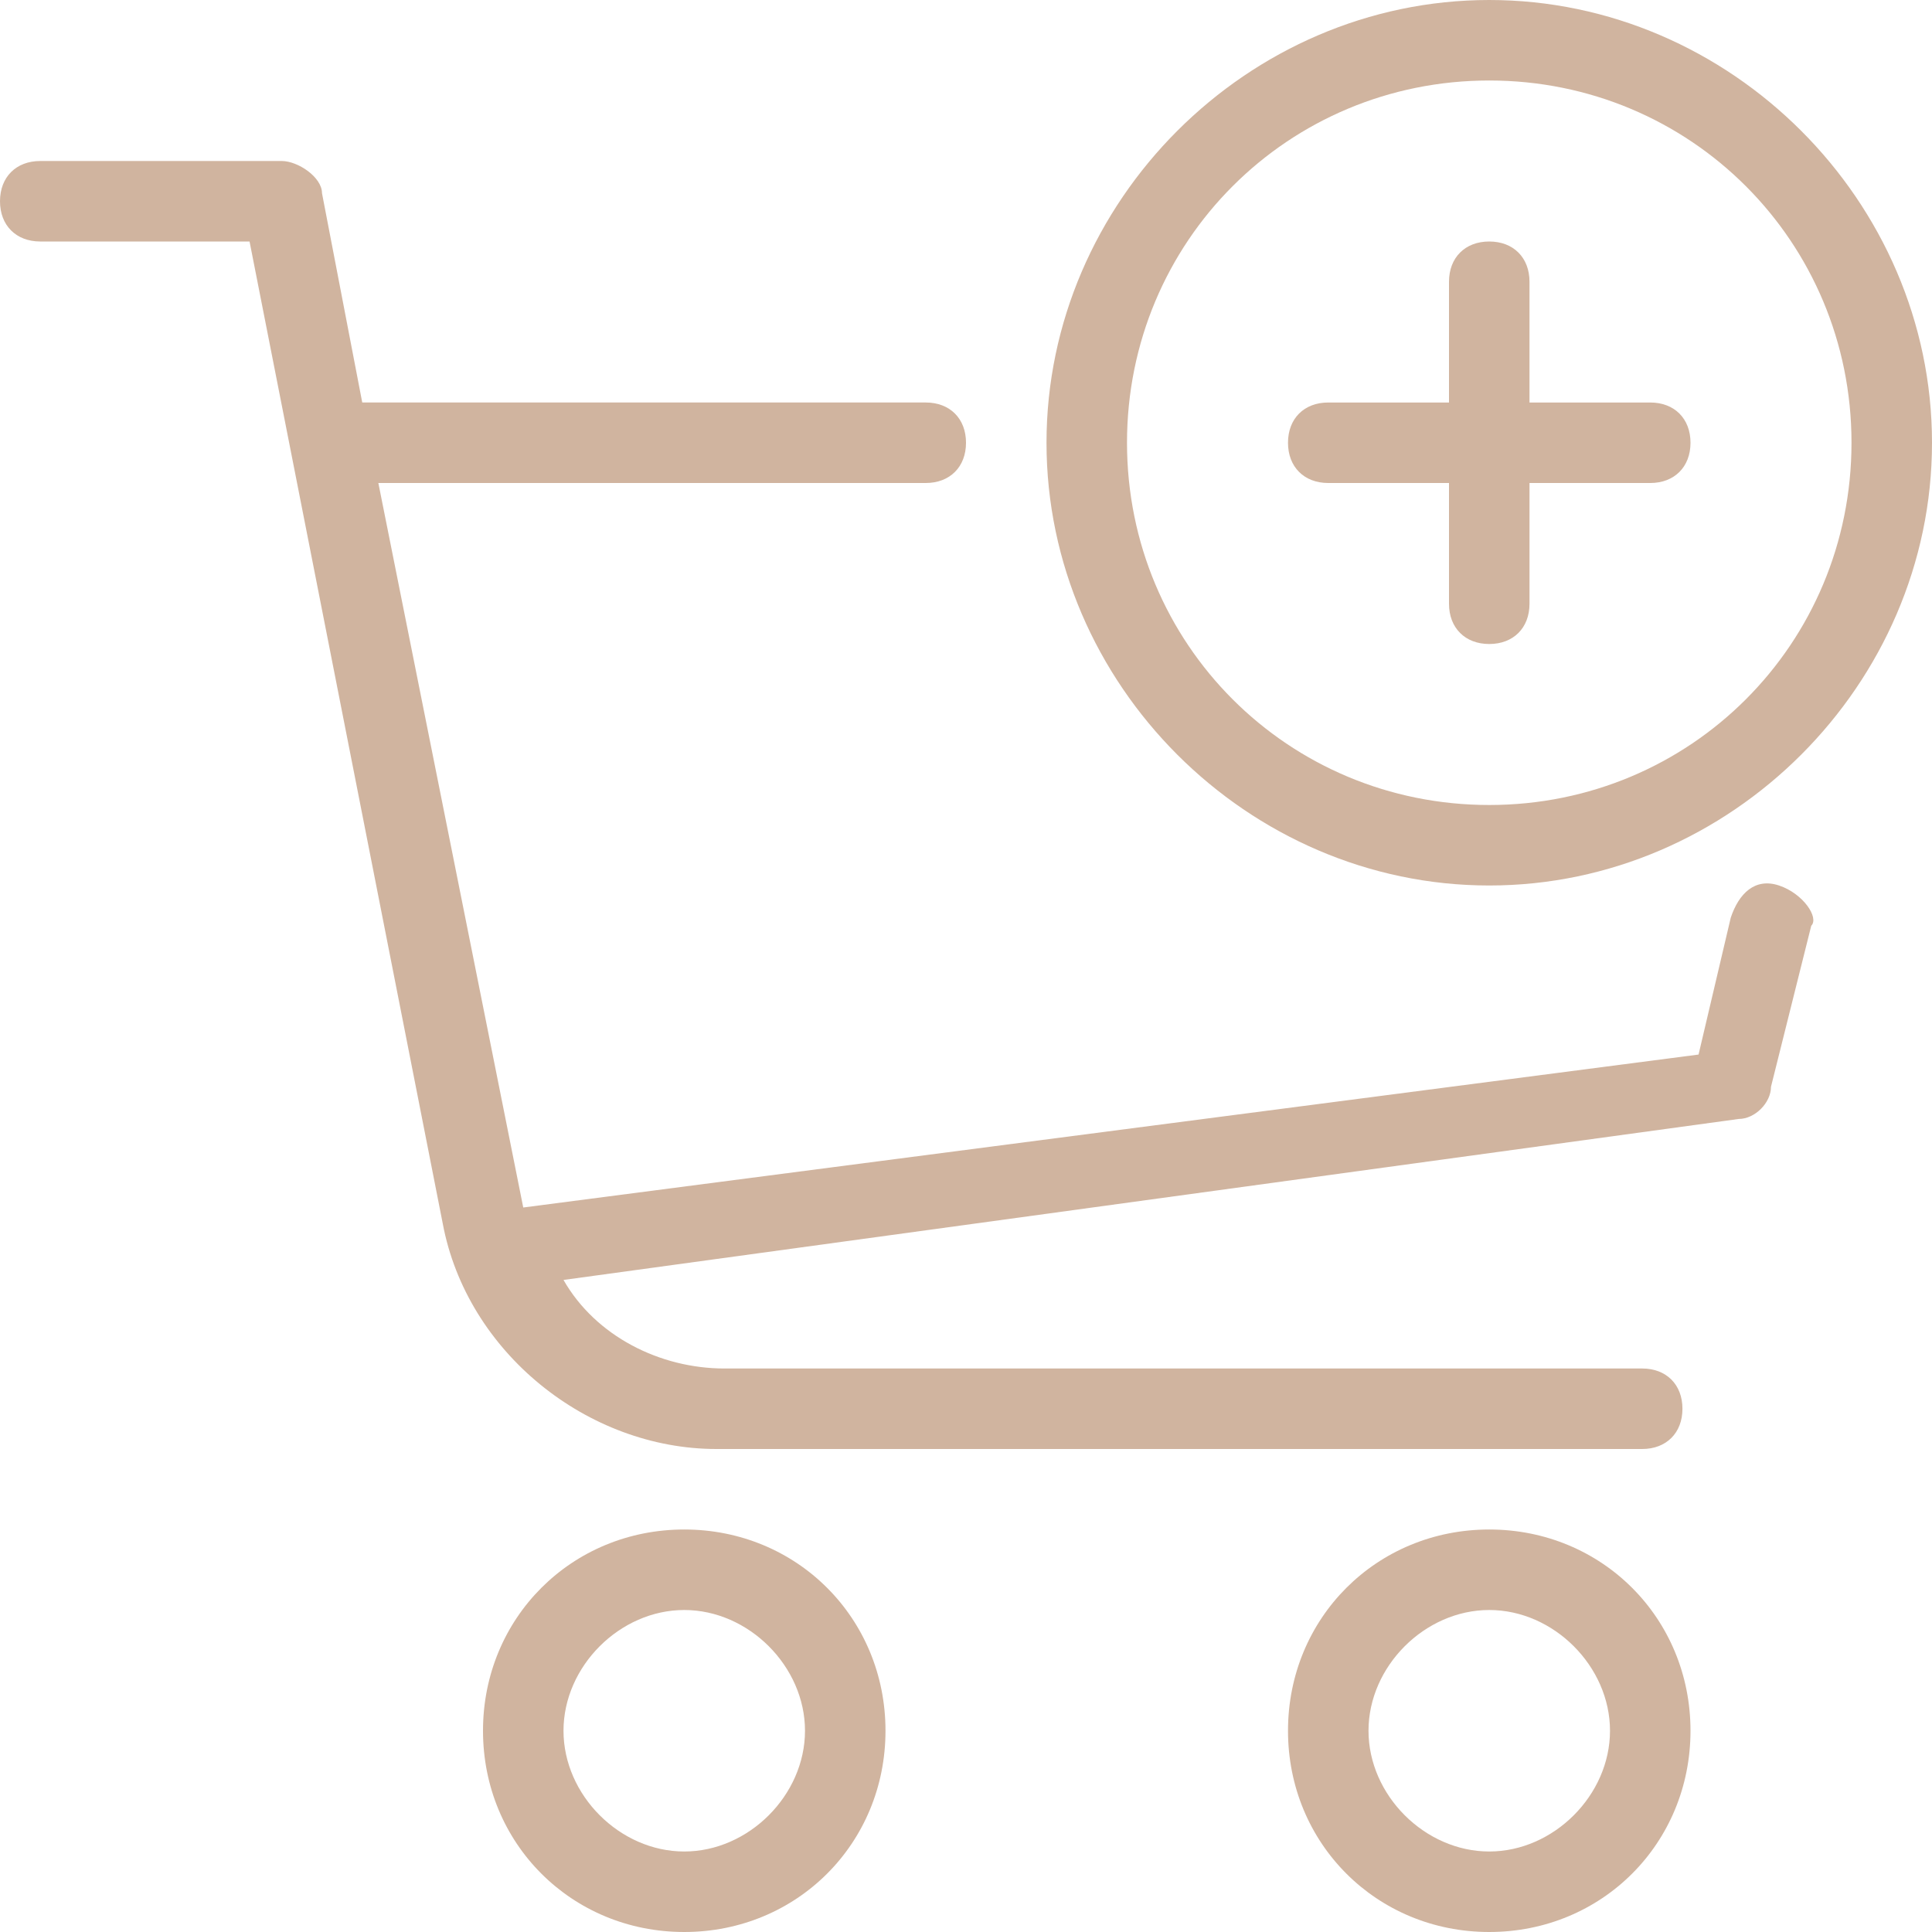 <?xml version="1.0"?>
<svg xmlns="http://www.w3.org/2000/svg" xmlns:xlink="http://www.w3.org/1999/xlink" xmlns:svgjs="http://svgjs.com/svgjs" version="1.1" width="512" height="512" x="0" y="0" viewBox="0 0 512 512" style="enable-background:new 0 0 512 512" xml:space="preserve"><g>
<g xmlns="http://www.w3.org/2000/svg">
	<g>
		<path d="M471.467,234.667c-6.4-2.133-10.667,2.133-12.8,8.533l-8.533,36.267L138.667,320l-38.4-192h145.067    c6.4,0,10.667-4.267,10.667-10.667c0-6.4-4.267-10.667-10.667-10.667H96L85.333,51.2c0-4.267-6.4-8.533-10.667-8.533h-64    C4.267,42.667,0,46.934,0,53.333C0,59.733,4.267,64,10.667,64h55.467l51.2,260.267c6.4,34.133,38.4,59.733,72.533,59.733H435.2    c6.4,0,10.667-4.267,10.667-10.667c0-6.4-4.267-10.667-10.667-10.667H192c-17.067,0-34.133-8.533-42.667-23.467L460.8,296.533    c4.267,0,8.533-4.267,8.533-8.533L480,245.333C482.133,243.2,477.867,236.8,471.467,234.667z" fill="#d0b49f" data-original="#000000" style=""/>
	</g>
</g>
<g xmlns="http://www.w3.org/2000/svg">
	<g>
		<path d="M181.333,405.333c-29.867,0-53.333,23.467-53.333,53.333S151.467,512,181.333,512c29.867,0,53.333-23.467,53.333-53.333    S211.2,405.333,181.333,405.333z M181.333,490.667c-17.067,0-32-14.934-32-32s14.933-32,32-32c17.067,0,32,14.934,32,32    S198.4,490.667,181.333,490.667z" fill="#d0b49f" data-original="#000000" style=""/>
	</g>
</g>
<g xmlns="http://www.w3.org/2000/svg">
	<g>
		<path d="M437.333,106.667h-32v-32c0-6.4-4.267-10.667-10.667-10.667C388.267,64,384,68.267,384,74.667v32h-32    c-6.4,0-10.667,4.267-10.667,10.667c0,6.4,4.267,10.667,10.667,10.667h32v32c0,6.4,4.267,10.667,10.667,10.667    c6.4,0,10.667-4.267,10.667-10.667v-32h32c6.4,0,10.667-4.267,10.667-10.667C448,110.934,443.733,106.667,437.333,106.667z" fill="#d0b49f" data-original="#000000" style=""/>
	</g>
</g>
<g xmlns="http://www.w3.org/2000/svg">
	<g>
		<path d="M394.667,405.333c-29.867,0-53.333,23.467-53.333,53.333S364.8,512,394.667,512C424.533,512,448,488.533,448,458.667    S424.533,405.333,394.667,405.333z M394.667,490.667c-17.067,0-32-14.934-32-32s14.933-32,32-32c17.067,0,32,14.934,32,32    S411.733,490.667,394.667,490.667z" fill="#d0b49f" data-original="#000000" style=""/>
	</g>
</g>
<g xmlns="http://www.w3.org/2000/svg">
	<g>
		<path d="M394.667,0c-64,0-117.333,53.333-117.333,117.333s53.333,117.333,117.333,117.333S512,181.333,512,117.333    S458.667,0,394.667,0z M394.667,213.333c-53.333,0-96-42.667-96-96c0-53.333,42.667-96,96-96c53.333,0,96,42.667,96,96    C490.667,170.667,448,213.333,394.667,213.333z" fill="#d0b49f" data-original="#000000" style=""/>
	</g>
</g>
<g xmlns="http://www.w3.org/2000/svg">
</g>
<g xmlns="http://www.w3.org/2000/svg">
</g>
<g xmlns="http://www.w3.org/2000/svg">
</g>
<g xmlns="http://www.w3.org/2000/svg">
</g>
<g xmlns="http://www.w3.org/2000/svg">
</g>
<g xmlns="http://www.w3.org/2000/svg">
</g>
<g xmlns="http://www.w3.org/2000/svg">
</g>
<g xmlns="http://www.w3.org/2000/svg">
</g>
<g xmlns="http://www.w3.org/2000/svg">
</g>
<g xmlns="http://www.w3.org/2000/svg">
</g>
<g xmlns="http://www.w3.org/2000/svg">
</g>
<g xmlns="http://www.w3.org/2000/svg">
</g>
<g xmlns="http://www.w3.org/2000/svg">
</g>
<g xmlns="http://www.w3.org/2000/svg">
</g>
<g xmlns="http://www.w3.org/2000/svg">
</g>
</g></svg>
